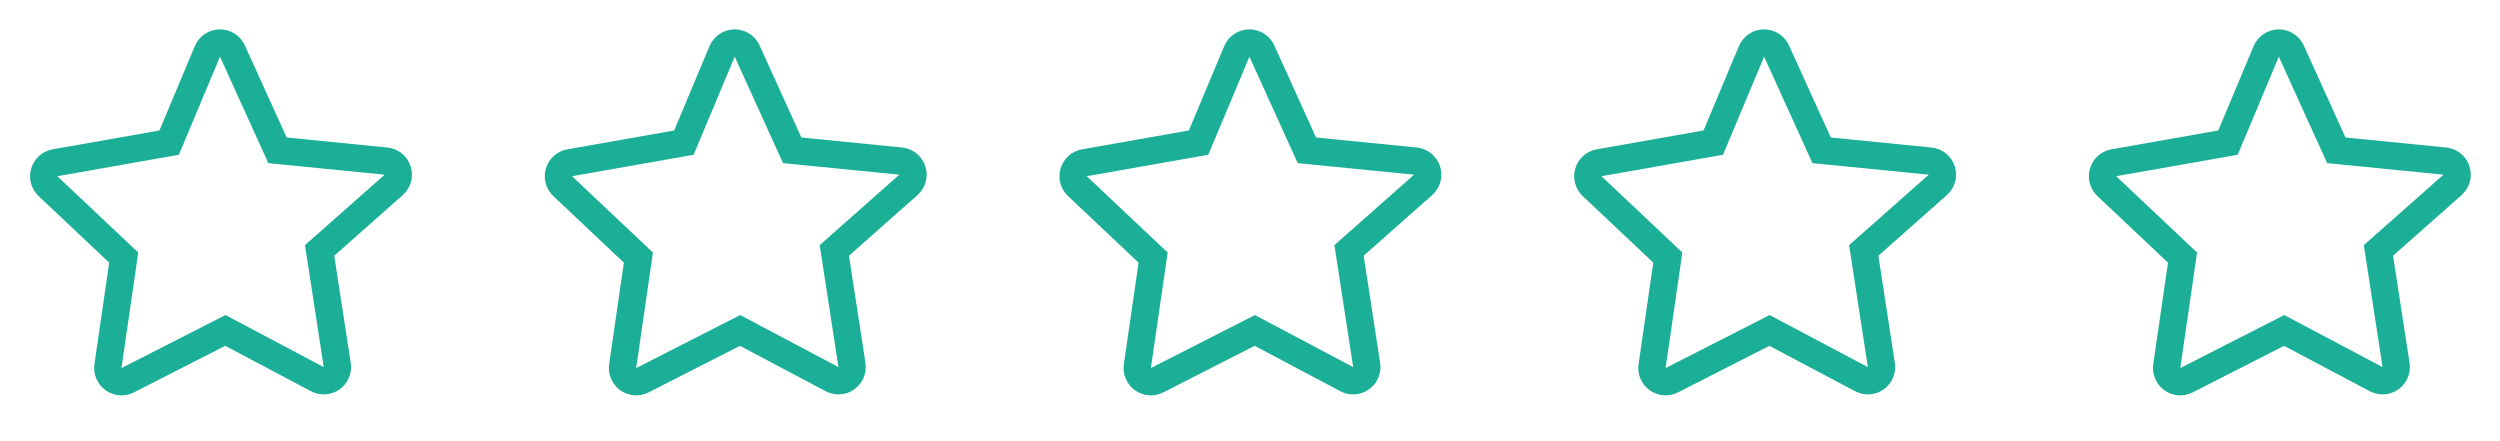 <svg width="170" height="30" viewBox="0 0 170 30" fill="none" xmlns="http://www.w3.org/2000/svg">
<path fill-rule="evenodd" clip-rule="evenodd" d="M7.179 26.538C7.743 26.942 8.485 26.998 9.104 26.683L15.316 23.516L21.146 26.604C21.766 26.933 22.519 26.884 23.091 26.477C23.664 26.07 23.957 25.375 23.851 24.681L22.729 17.389L27.386 13.268C27.939 12.779 28.15 12.009 27.923 11.306C27.695 10.604 27.074 10.102 26.339 10.03L19.494 9.35L16.651 3.087C16.346 2.415 15.671 1.987 14.933 1.998C14.194 2.009 13.533 2.456 13.247 3.137L10.843 8.871L3.577 10.154C2.886 10.276 2.322 10.777 2.121 11.45C1.92 12.123 2.115 12.851 2.625 13.333L7.424 17.861L6.422 24.761C6.323 25.448 6.615 26.133 7.179 26.538ZM9.4 17.172L3.9 11.983L12.164 10.524L14.96 3.855L18.246 11.093L26.156 11.878L20.739 16.669L22.015 24.963L15.333 21.423L8.26 25.028L9.4 17.172Z" fill="#1CAF97"/>
<path fill-rule="evenodd" clip-rule="evenodd" d="M42.179 26.538C42.743 26.942 43.485 26.998 44.104 26.683L50.316 23.516L56.146 26.604C56.766 26.933 57.519 26.884 58.091 26.477C58.664 26.07 58.957 25.375 58.851 24.681L57.729 17.389L62.386 13.268C62.939 12.779 63.15 12.009 62.923 11.306C62.696 10.604 62.074 10.102 61.339 10.03L54.494 9.35L51.651 3.087C51.346 2.415 50.671 1.987 49.933 1.998C49.194 2.009 48.533 2.456 48.247 3.137L45.843 8.871L38.577 10.154C37.886 10.276 37.322 10.777 37.121 11.45C36.919 12.123 37.115 12.851 37.626 13.333L42.424 17.861L41.422 24.761C41.323 25.448 41.614 26.133 42.179 26.538ZM44.4 17.172L38.9 11.983L47.164 10.524L49.96 3.855L53.246 11.093L61.156 11.878L55.739 16.669L57.015 24.963L50.333 21.423L43.26 25.028L44.4 17.172Z" fill="#1CAF97"/>
<path fill-rule="evenodd" clip-rule="evenodd" d="M77.179 26.538C77.743 26.942 78.485 26.998 79.104 26.683L85.316 23.516L91.146 26.604C91.766 26.933 92.519 26.884 93.091 26.477C93.664 26.07 93.957 25.375 93.851 24.681L92.729 17.389L97.386 13.268C97.939 12.779 98.15 12.009 97.923 11.306C97.695 10.604 97.074 10.102 96.339 10.03L89.494 9.35L86.651 3.087C86.346 2.415 85.671 1.987 84.933 1.998C84.194 2.009 83.533 2.456 83.247 3.137L80.843 8.871L73.577 10.154C72.886 10.276 72.322 10.777 72.121 11.45C71.919 12.123 72.115 12.851 72.626 13.333L77.424 17.861L76.422 24.761C76.323 25.448 76.615 26.133 77.179 26.538ZM79.4 17.172L73.9 11.983L82.164 10.524L84.96 3.855L88.246 11.093L96.156 11.878L90.74 16.669L92.015 24.963L85.333 21.423L78.26 25.028L79.4 17.172Z" fill="#1CAF97"/>
<path fill-rule="evenodd" clip-rule="evenodd" d="M112.179 26.538C112.743 26.942 113.485 26.998 114.104 26.683L120.316 23.516L126.146 26.604C126.766 26.933 127.519 26.884 128.091 26.477C128.664 26.07 128.957 25.375 128.851 24.681L127.729 17.389L132.386 13.268C132.939 12.779 133.15 12.009 132.923 11.306C132.696 10.604 132.074 10.102 131.339 10.03L124.494 9.35L121.651 3.087C121.346 2.415 120.671 1.987 119.933 1.998C119.194 2.009 118.533 2.456 118.247 3.137L115.843 8.871L108.577 10.154C107.886 10.276 107.322 10.777 107.121 11.45C106.92 12.123 107.115 12.851 107.625 13.333L112.424 17.861L111.422 24.761C111.323 25.448 111.615 26.133 112.179 26.538ZM114.4 17.172L108.9 11.983L117.164 10.524L119.96 3.855L123.246 11.093L131.156 11.878L125.739 16.669L127.015 24.963L120.333 21.423L113.26 25.028L114.4 17.172Z" fill="#1CAF97"/>
<path fill-rule="evenodd" clip-rule="evenodd" d="M147.179 26.538C147.743 26.942 148.485 26.998 149.104 26.683L155.316 23.516L161.146 26.604C161.766 26.933 162.519 26.884 163.091 26.477C163.664 26.07 163.957 25.375 163.851 24.681L162.729 17.389L167.386 13.268C167.939 12.779 168.15 12.009 167.923 11.306C167.696 10.604 167.074 10.102 166.339 10.03L159.494 9.35L156.651 3.087C156.346 2.415 155.671 1.987 154.933 1.998C154.194 2.009 153.533 2.456 153.247 3.137L150.843 8.871L143.577 10.154C142.886 10.276 142.322 10.777 142.121 11.45C141.92 12.123 142.115 12.851 142.625 13.333L147.424 17.861L146.422 24.761C146.323 25.448 146.615 26.133 147.179 26.538ZM149.4 17.172L143.9 11.983L152.164 10.524L154.96 3.855L158.246 11.093L166.156 11.878L160.739 16.669L162.015 24.963L155.333 21.423L148.26 25.028L149.4 17.172Z" fill="#1CAF97"/>
</svg>
